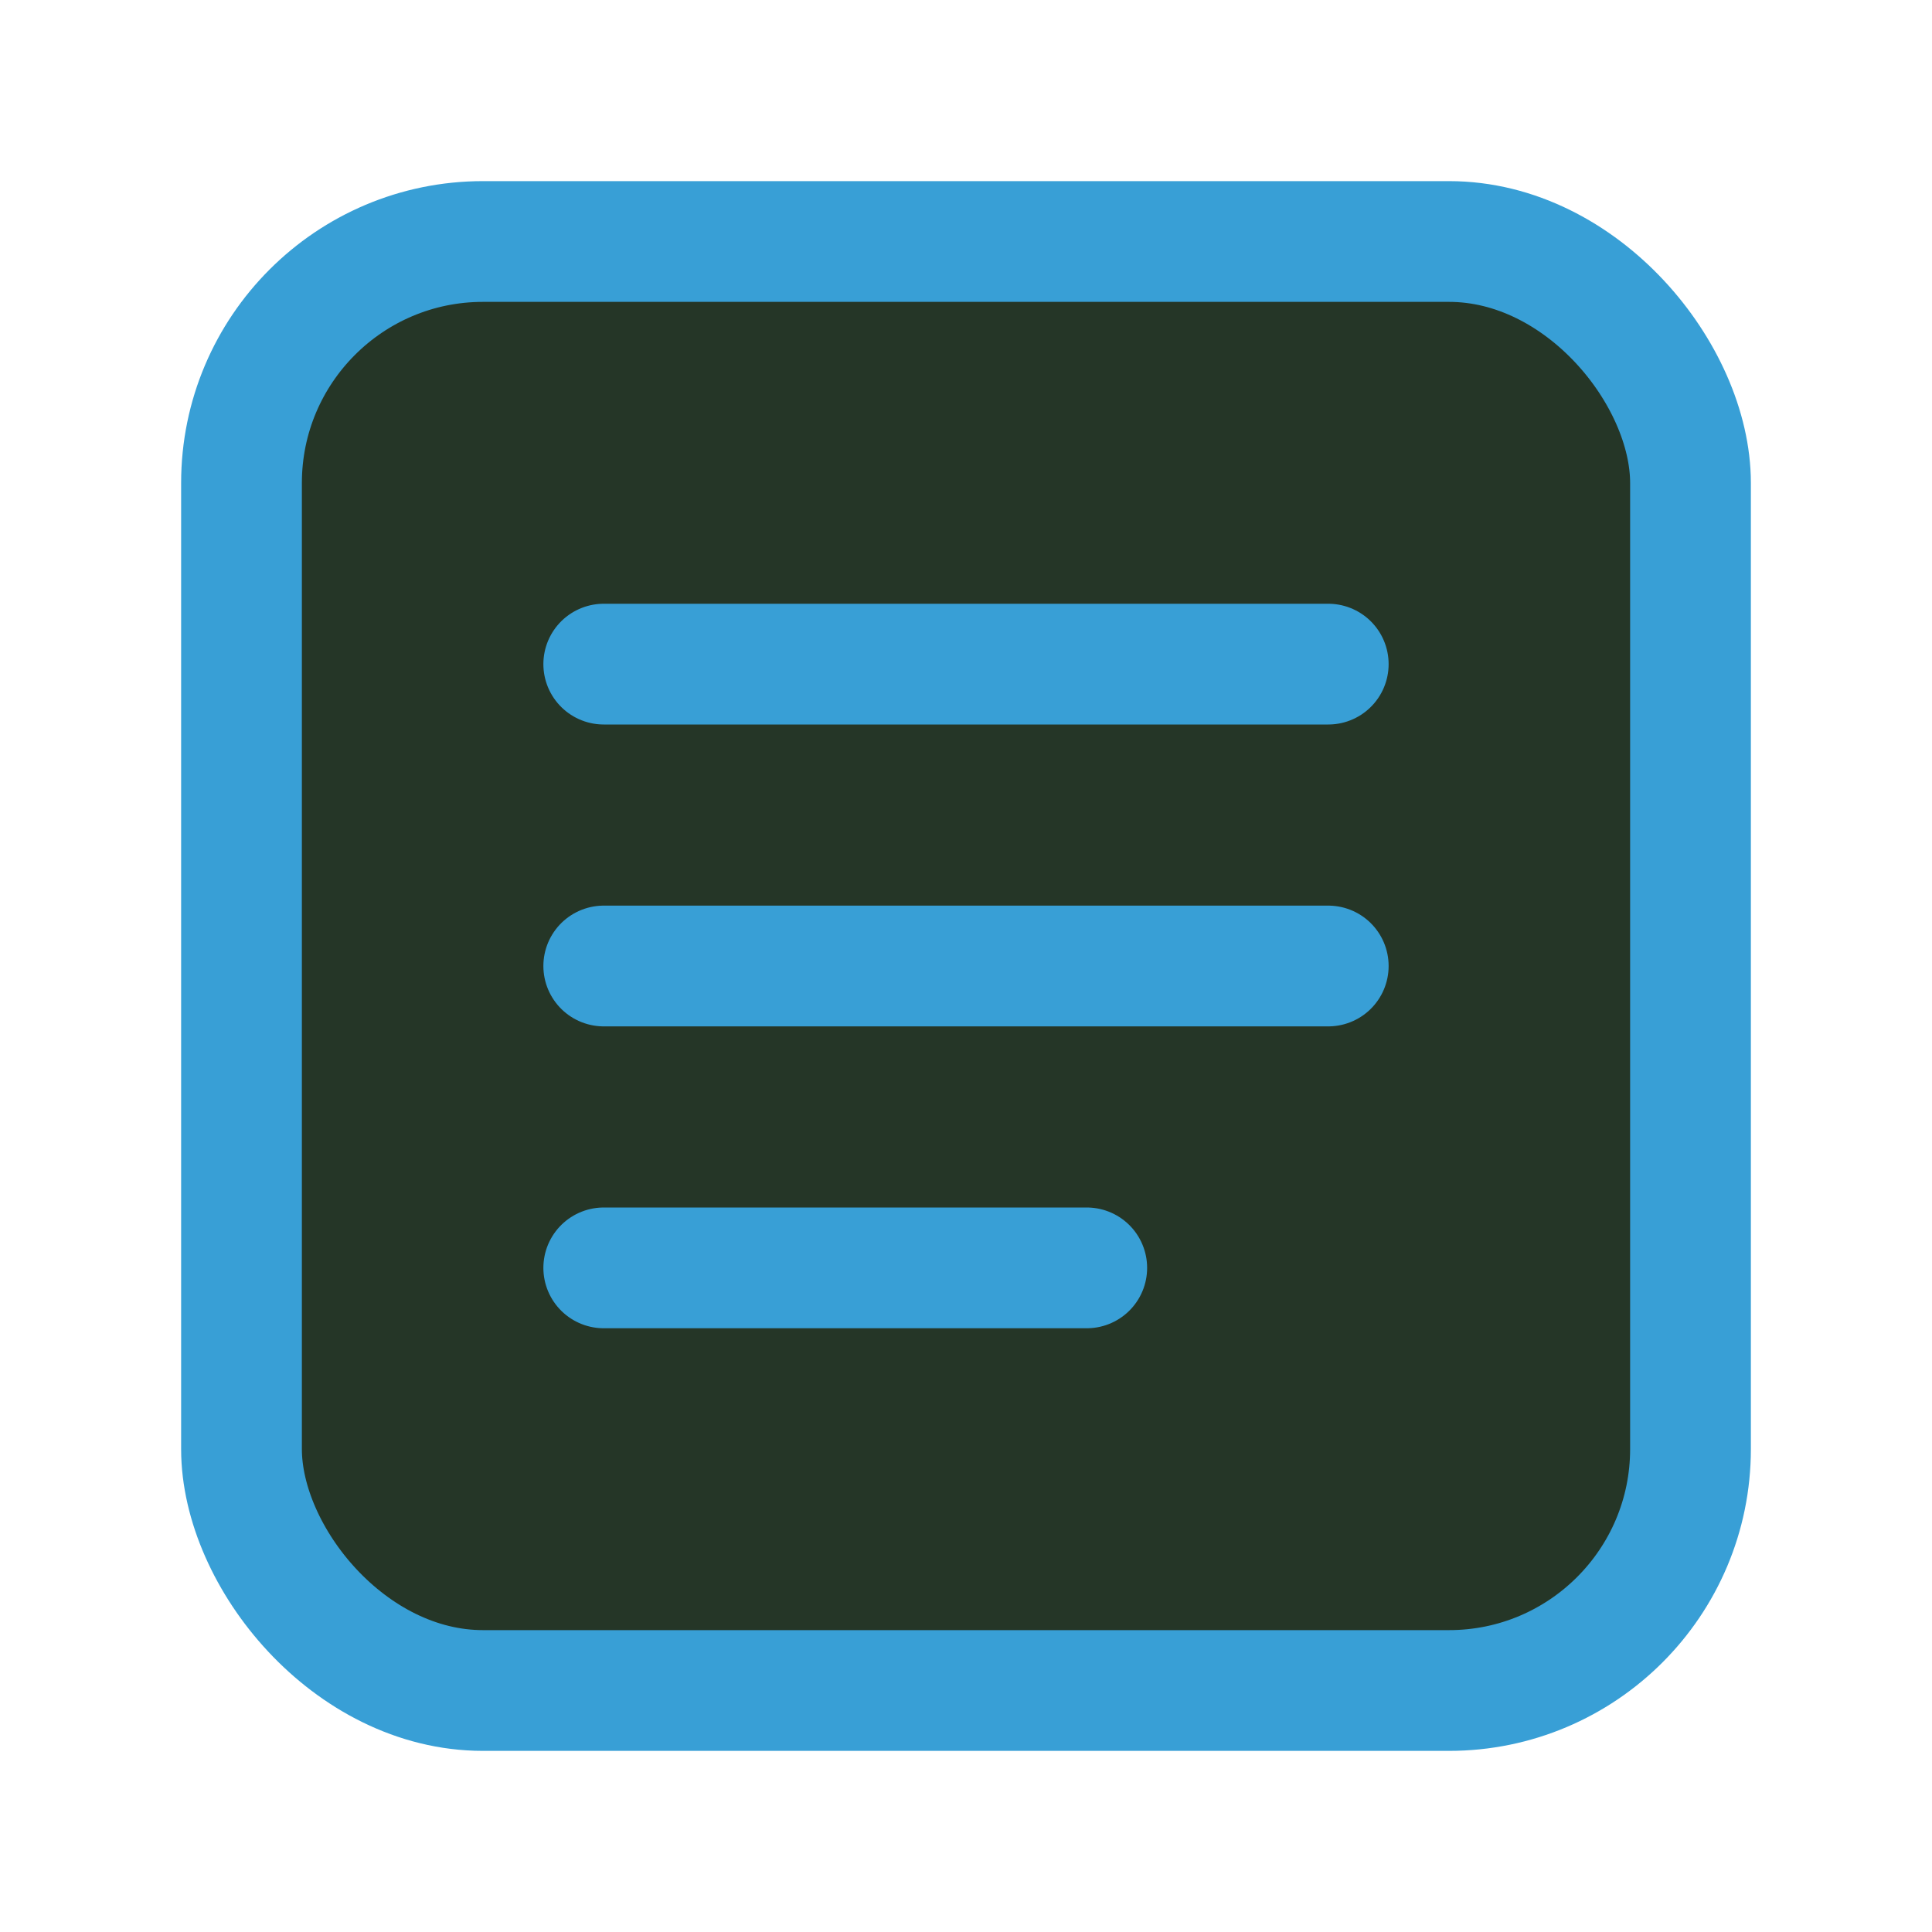 <!-- Copyright 2000-2022 JetBrains s.r.o. and contributors. Use of this source code is governed by the Apache 2.0 license. -->
<svg width="16" height="16" viewBox="0 0 16 16" fill="none" xmlns="http://www.w3.org/2000/svg">
<rect x="2" y="2" width="12" height="12" rx="2" fill="#253627" stroke="#389FD6"/>
<path d="M5 5.5H11" stroke="#389FD6" stroke-miterlimit="6.699" stroke-linecap="round"/>
<path d="M5 8L11 8" stroke="#389FD6" stroke-miterlimit="6.699" stroke-linecap="round"/>
<path d="M5 10.5L9 10.5" stroke="#389FD6" stroke-miterlimit="6.699" stroke-linecap="round"/>
</svg>
